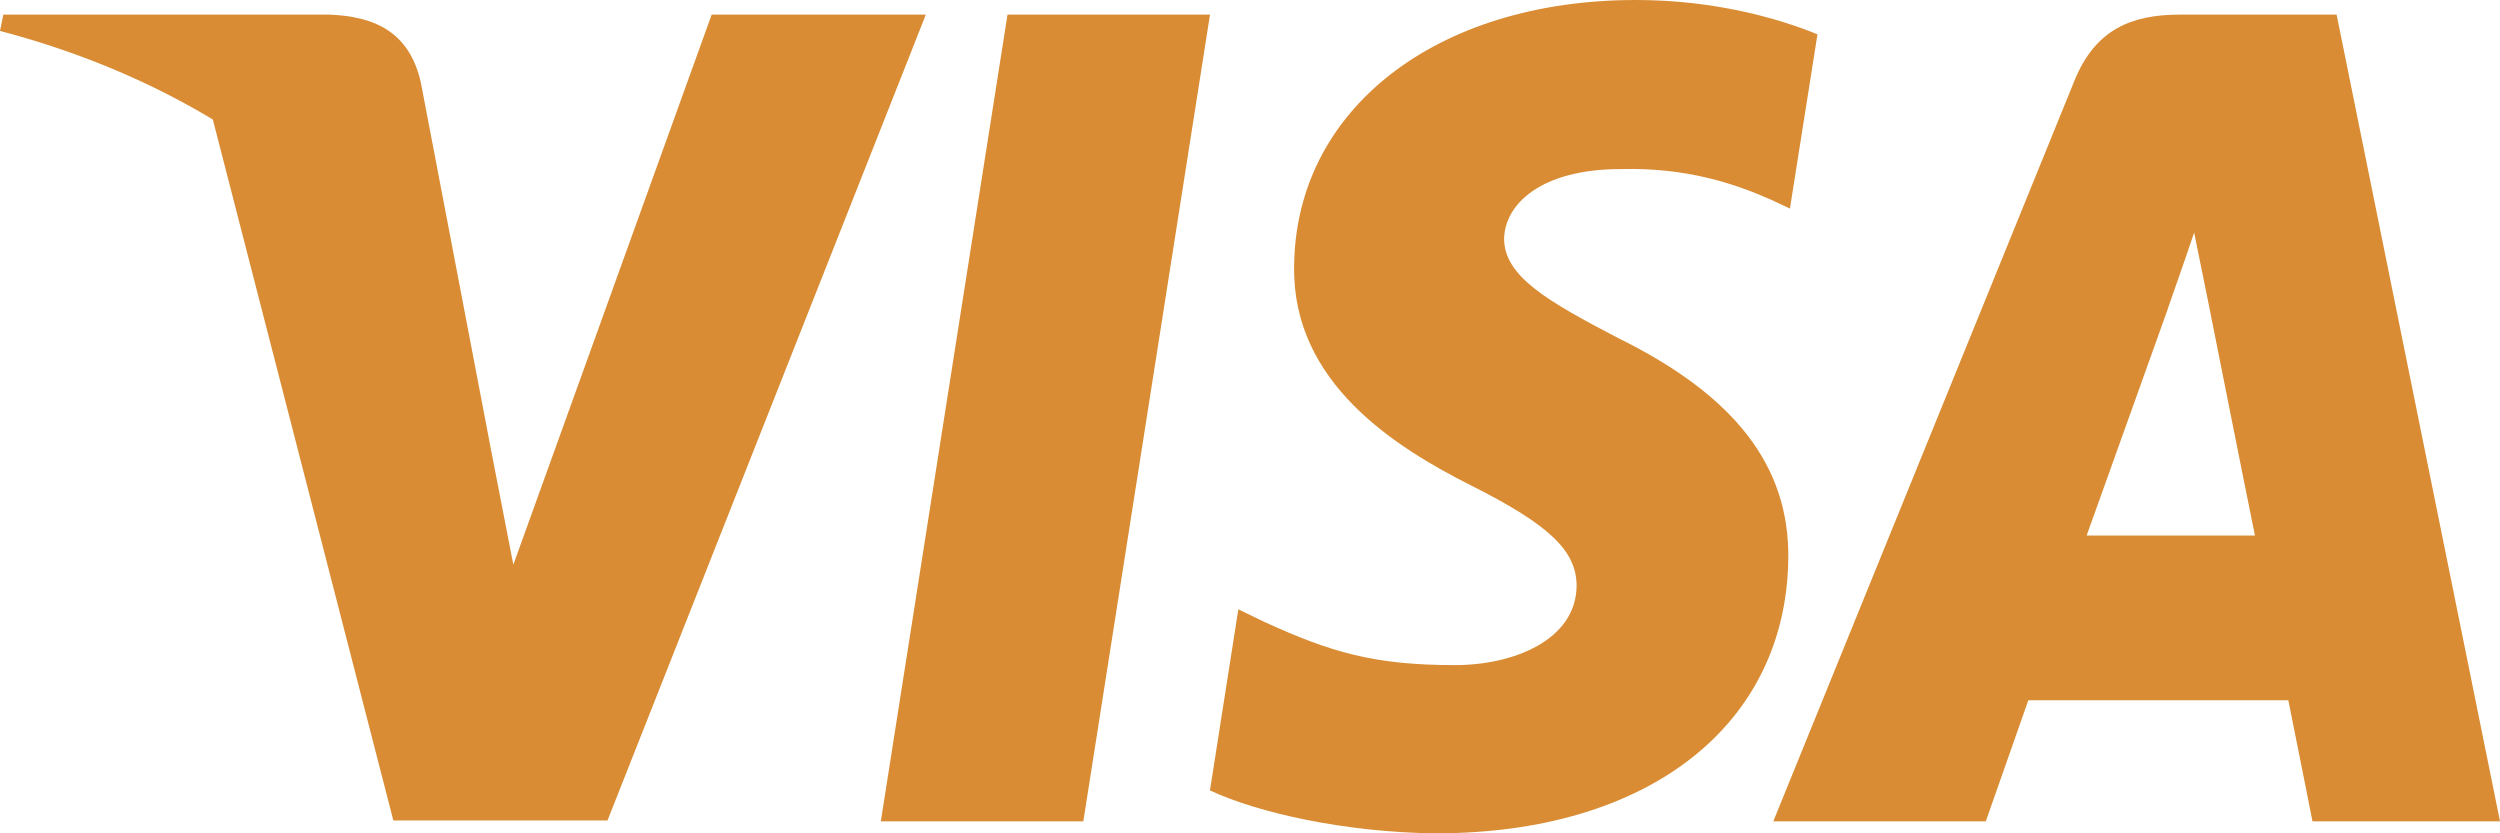 <svg width="84" height="28" viewBox="0 0 84 28" fill="none" xmlns="http://www.w3.org/2000/svg">
<g clip-path="url(#clip0_0_27)">
<path d="M36.4 27.596H29.596L33.852 0.491H40.656L36.4 27.596Z" fill="#D98C33"/>
<path d="M61.067 1.154C59.725 0.606 57.596 0 54.964 0C48.244 0 43.512 3.691 43.483 8.967C43.427 12.86 46.871 15.023 49.447 16.321C52.08 17.647 52.974 18.513 52.974 19.695C52.948 21.511 50.847 22.348 48.888 22.348C46.171 22.348 44.716 21.916 42.504 20.906L41.608 20.473L40.655 26.558C42.251 27.306 45.191 27.971 48.244 28C55.384 28 60.032 24.366 60.087 18.744C60.115 15.658 58.296 13.294 54.376 11.362C51.996 10.121 50.538 9.285 50.538 8.016C50.566 6.863 51.771 5.681 54.458 5.681C56.67 5.623 58.295 6.171 59.526 6.719L60.142 7.007L61.067 1.154Z" fill="#D98C33"/>
<path d="M70.111 17.994C70.671 16.437 72.828 10.41 72.828 10.41C72.799 10.468 73.387 8.824 73.723 7.815L74.198 10.151C74.198 10.151 75.487 16.639 75.767 17.994C74.703 17.994 71.455 17.994 70.111 17.994ZM78.51 0.491H73.247C71.624 0.491 70.391 0.981 69.69 2.74L59.583 27.596H66.723C66.723 27.596 67.898 24.25 68.151 23.53C68.934 23.53 75.88 23.53 76.888 23.53C77.083 24.481 77.699 27.596 77.699 27.596H84L78.51 0.491Z" fill="#D98C33"/>
<path d="M23.912 0.491L17.248 18.974L16.52 15.226C15.288 10.9 11.424 6.201 7.112 3.864L13.216 27.567H20.412L31.108 0.491H23.912Z" fill="#D98C33"/>
<path d="M11.06 0.491H0.112L0 1.039C8.54 3.288 14.196 8.71 16.52 15.227L14.14 2.77C13.748 1.038 12.544 0.548 11.06 0.491Z" fill="#D98C33"/>
</g>
<defs>
<clipPath id="clip0_0_27">
<rect width="84" height="28" fill="white"/>
</clipPath>
</defs>
</svg>
